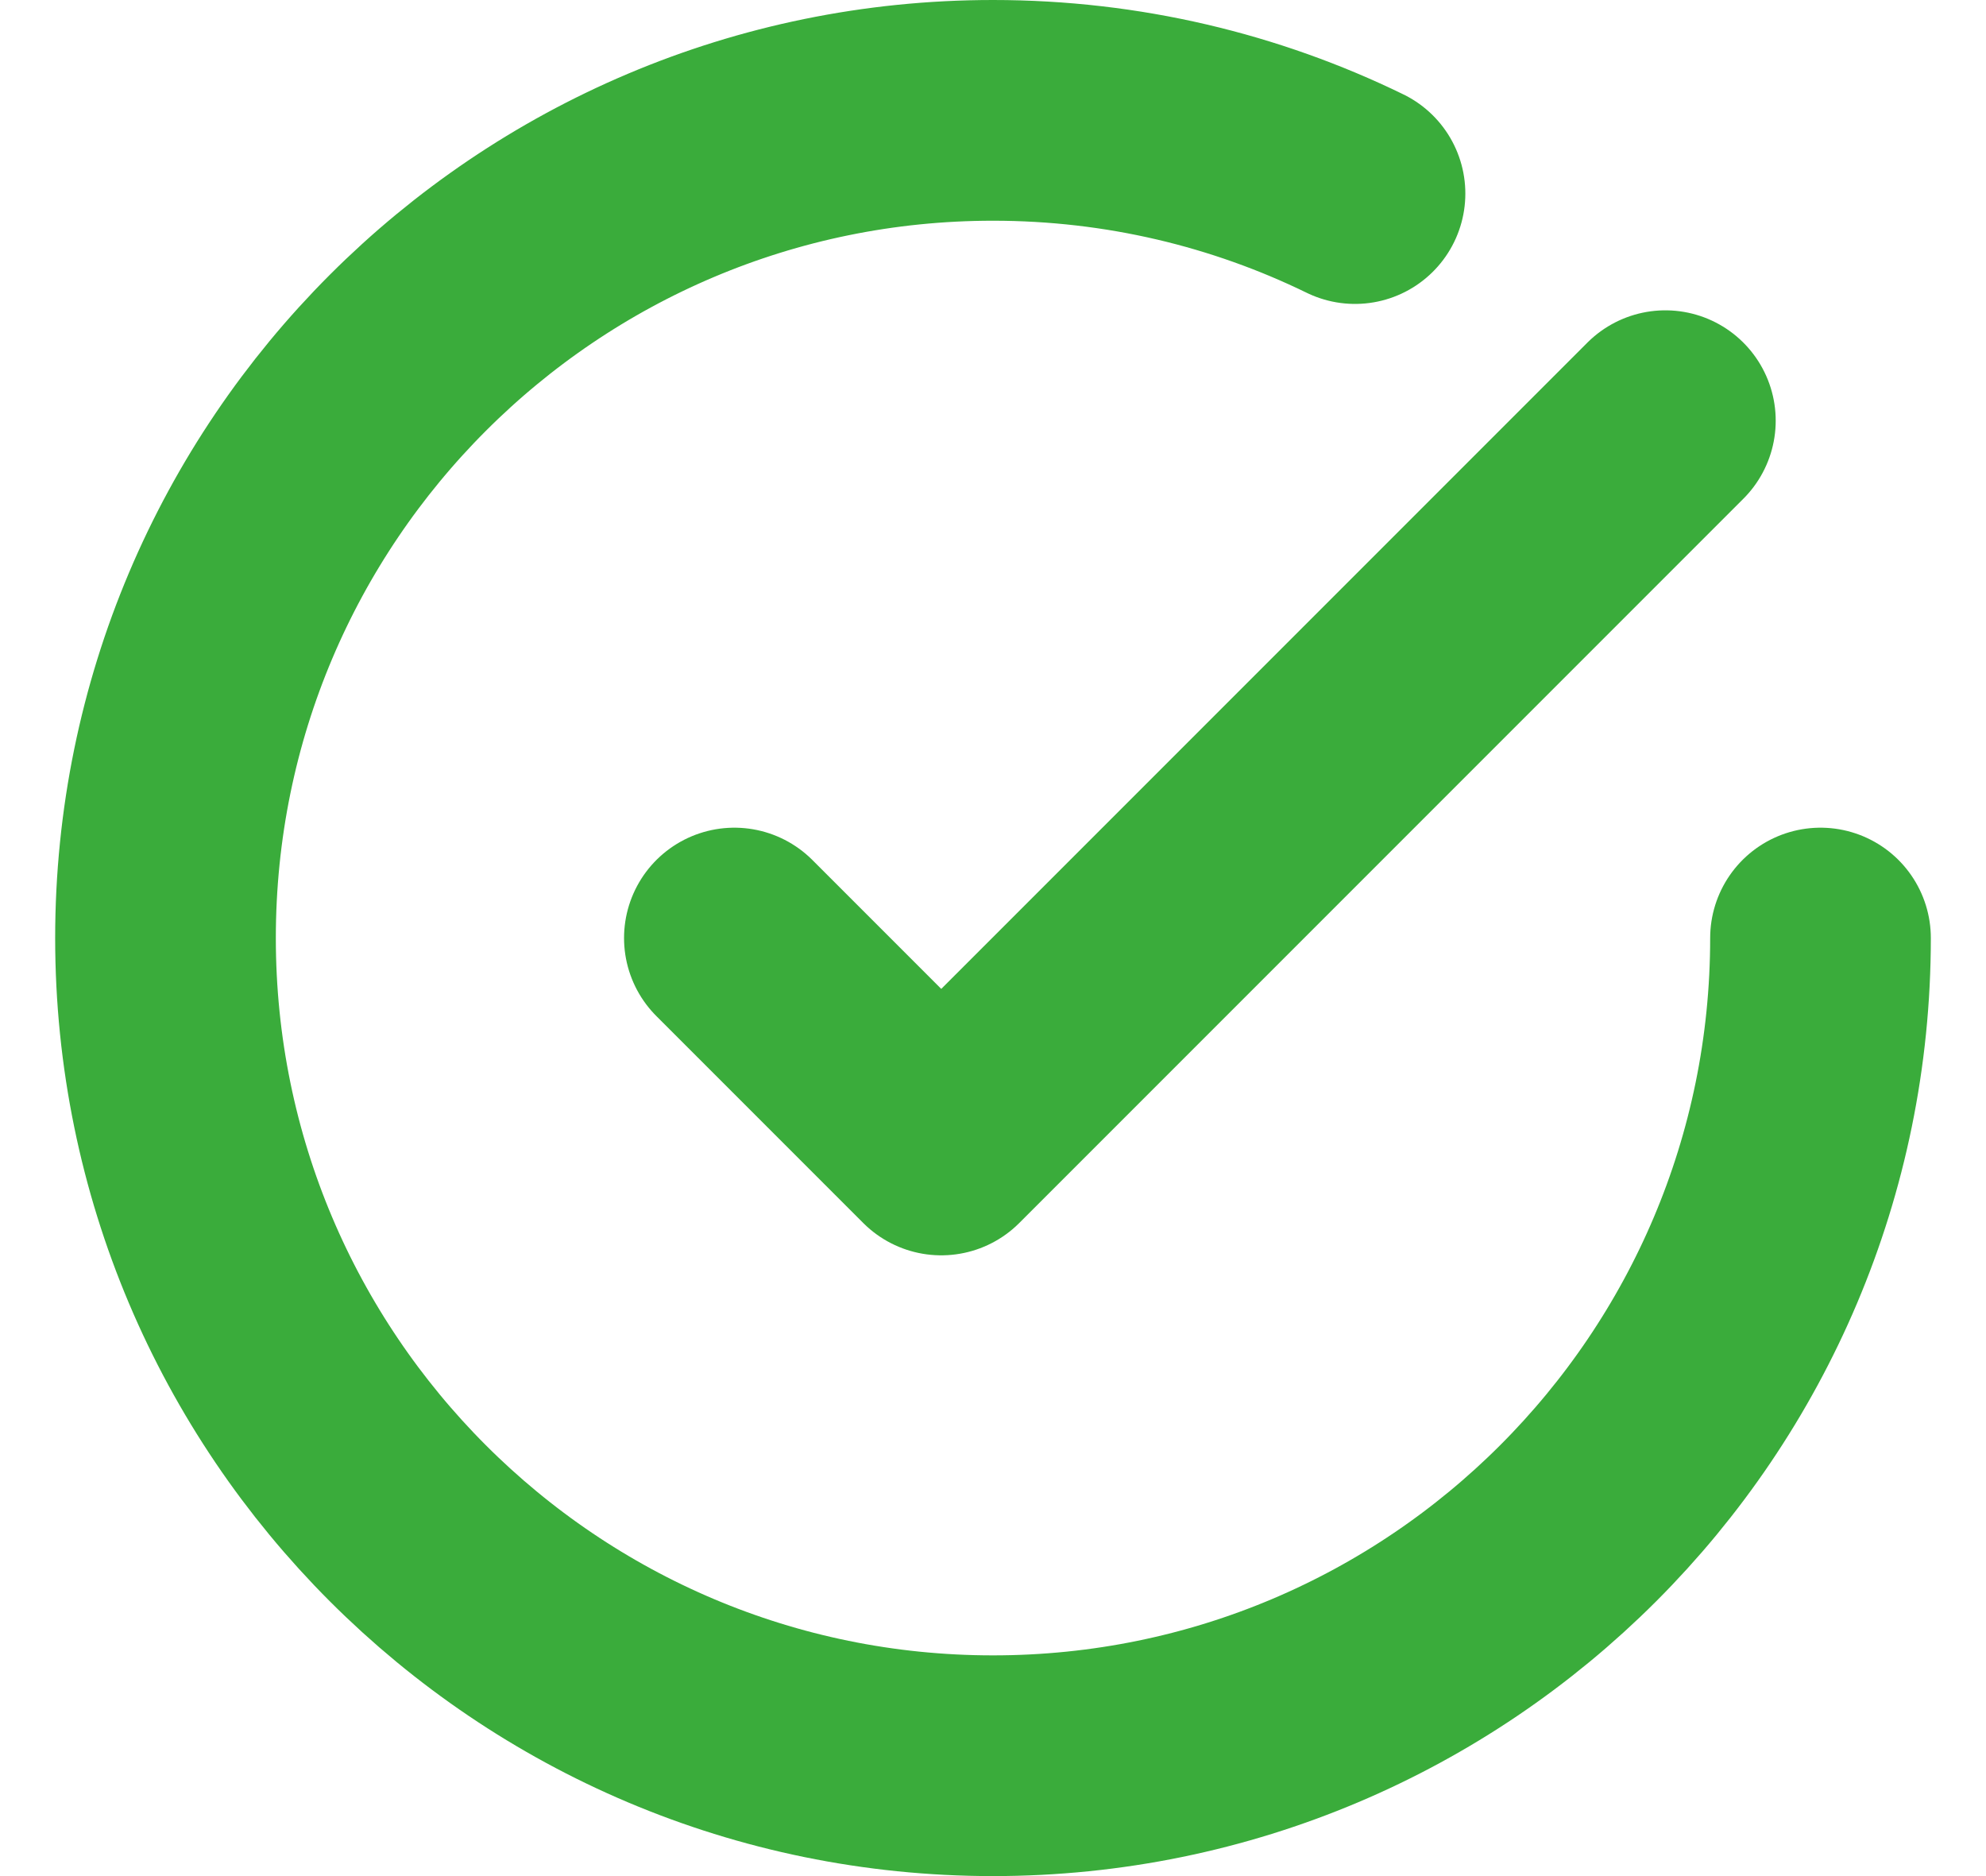 <svg width="18" height="17" viewBox="0 0 18 17" fill="none" xmlns="http://www.w3.org/2000/svg">
<path d="M16.5 8.5C16.5 12.642 13.142 16 9 16C4.858 16 1.5 12.642 1.5 8.5C1.5 4.358 4.858 1 9 1C10.177 1 11.29 1.271 12.281 1.754M15.094 3.812L8.531 10.375L6.656 8.5" stroke="#3AAC3B" stroke-width="2" stroke-linecap="round" stroke-linejoin="round"/>
</svg>
